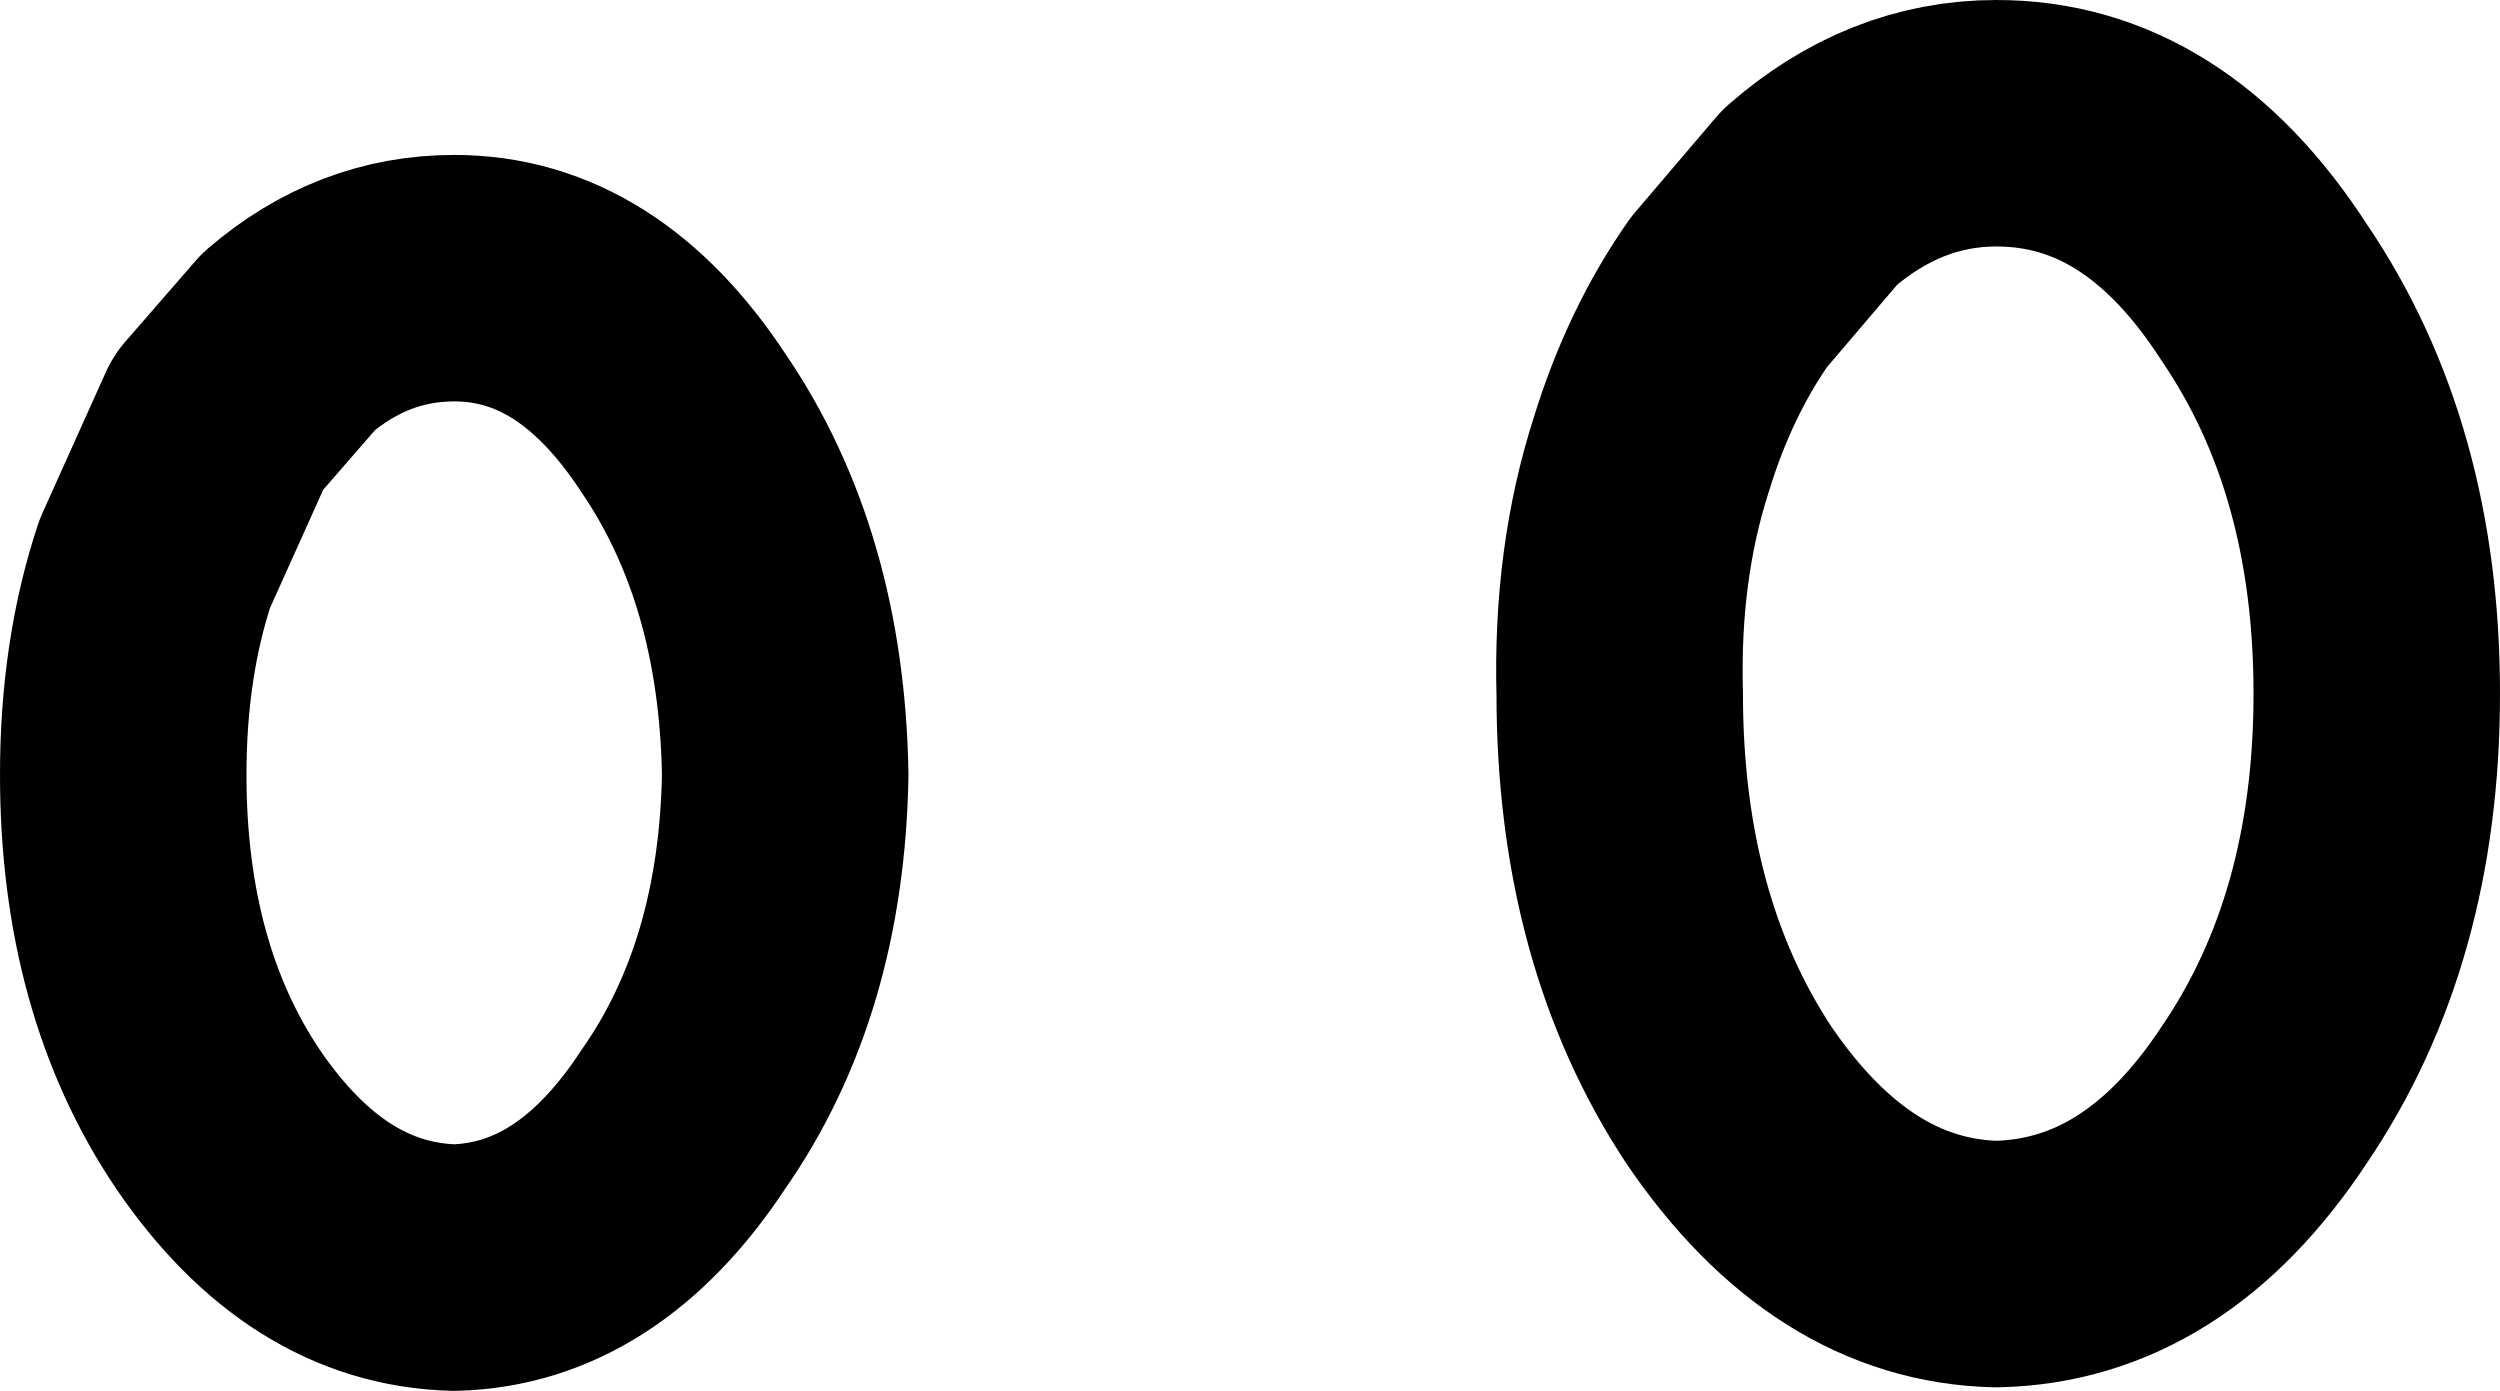 <?xml version="1.0" encoding="UTF-8" standalone="no"?>
<svg xmlns:ffdec="https://www.free-decompiler.com/flash" xmlns:xlink="http://www.w3.org/1999/xlink" ffdec:objectType="shape" height="19.75px" width="35.5px" xmlns="http://www.w3.org/2000/svg">
  <g transform="matrix(1.0, 0.0, 0.0, 1.0, 28.95, -9.0)">
    <path d="M-4.4 13.15 L-3.25 11.8 Q-2.05 10.75 -0.6 10.75 1.65 10.75 3.2 13.15 4.8 15.5 4.8 18.85 4.8 22.2 3.2 24.55 1.65 26.9 -0.6 26.95 -2.8 26.9 -4.4 24.55 -5.95 22.2 -5.95 18.85 -6.0 17.0 -5.5 15.45 -5.1 14.15 -4.4 13.15 Z" fill="none" stroke="#000000" stroke-linecap="round" stroke-linejoin="round" stroke-width="3.5"/>
    <path d="M-26.75 17.0 L-25.85 15.0 -24.85 13.85 Q-23.8 12.95 -22.5 12.95 -20.6 12.95 -19.25 15.0 -17.85 17.05 -17.8 20.0 -17.85 22.9 -19.25 24.9 -20.6 26.95 -22.5 27.0 -24.45 26.95 -25.85 24.9 -27.2 22.9 -27.2 20.0 -27.2 18.35 -26.75 17.0 Z" fill="none" stroke="#000000" stroke-linecap="round" stroke-linejoin="round" stroke-width="3.5"/>
  </g>
</svg>
